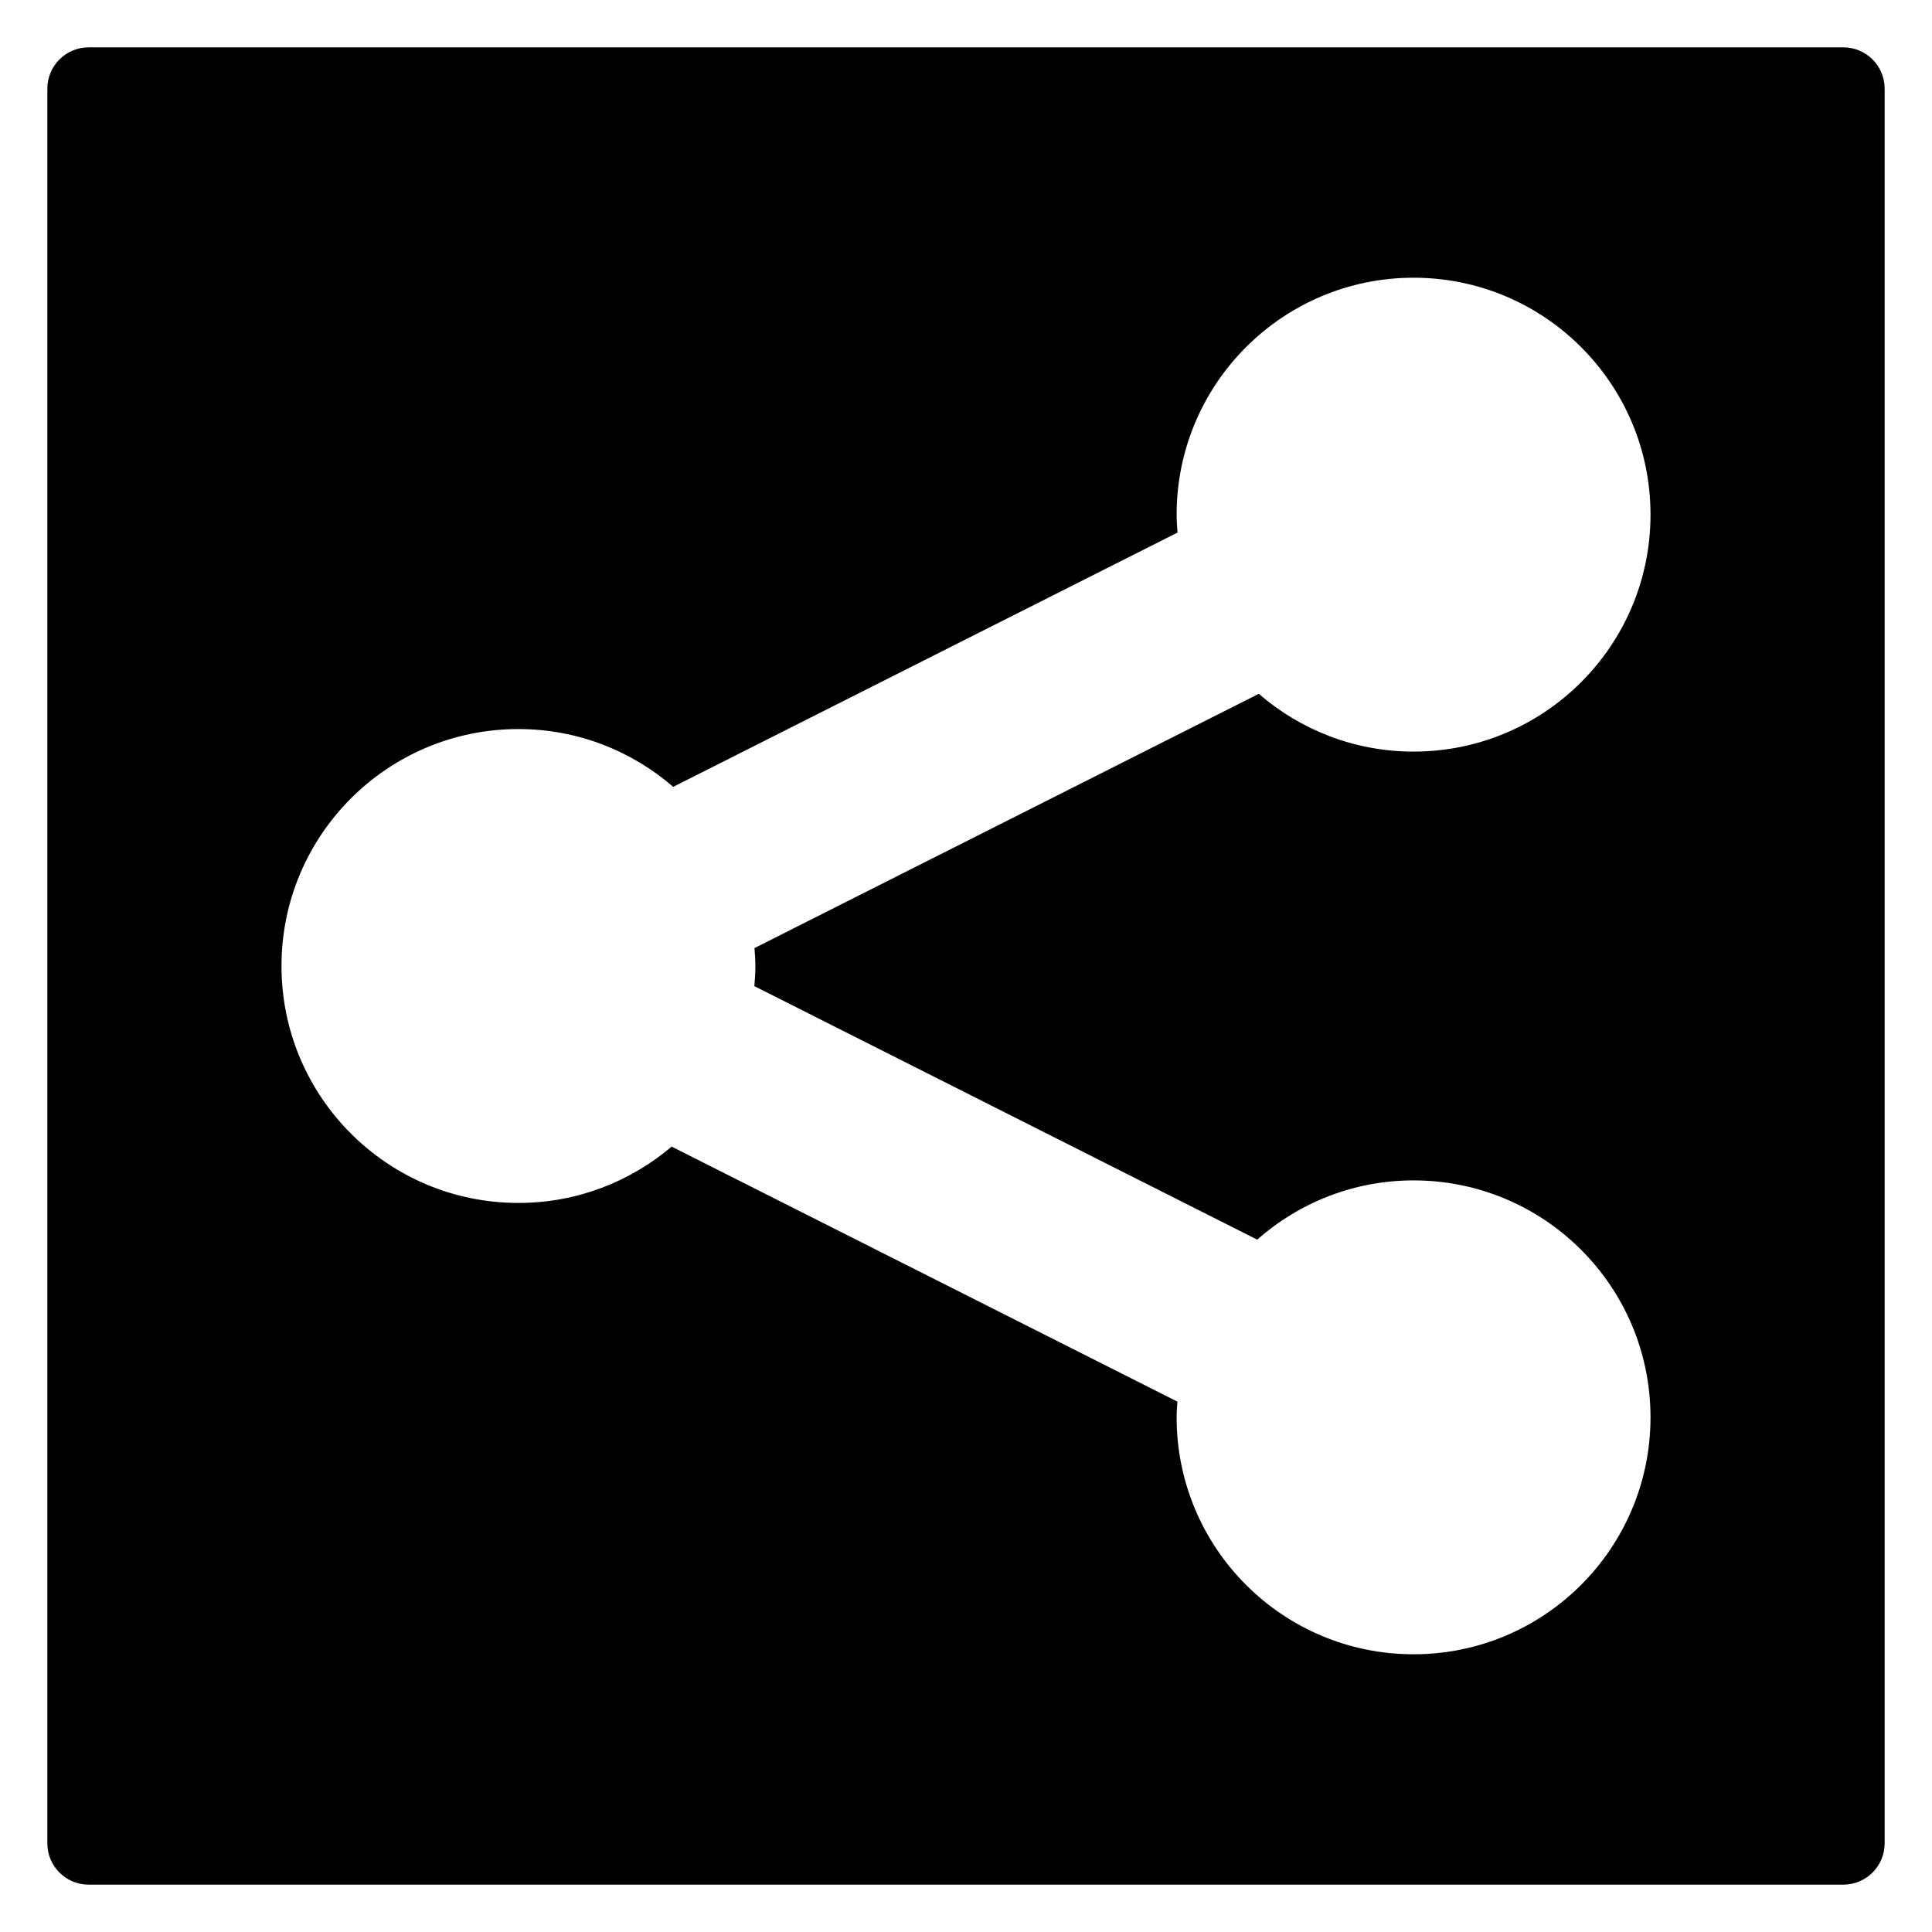 <?xml version="1.0" encoding="utf-8"?>
<!-- Generator: Adobe Illustrator 16.0.0, SVG Export Plug-In . SVG Version: 6.00 Build 0)  -->
<!DOCTYPE svg PUBLIC "-//W3C//DTD SVG 1.1//EN" "http://www.w3.org/Graphics/SVG/1.1/DTD/svg11.dtd">
<svg version="1.1" id="Layer_4" xmlns="http://www.w3.org/2000/svg" xmlns:xlink="http://www.w3.org/1999/xlink" x="0px" y="0px"
	 width="100px" height="100px" viewBox="0 0 100 100" enable-background="new 0 0 100 100" xml:space="preserve">
<path d="M95.412,2.451H4.588c-1.18,0-2.137,0.957-2.137,2.137v90.824c0,1.18,0.957,2.137,2.137,2.137h90.824
	c1.18,0,2.137-0.957,2.137-2.137V4.588C97.549,3.408,96.592,2.451,95.412,2.451z M39.098,50c0,0.351-0.023,0.697-0.052,1.042
	l26.026,13.121c2.16-1.902,4.988-3.066,8.094-3.066c6.773,0,12.264,5.49,12.264,12.264c0,6.772-5.491,12.264-12.264,12.264
	c-6.773,0-12.264-5.491-12.264-12.264c0-0.274,0.023-0.544,0.041-0.813L34.764,59.348c-2.139,1.815-4.904,2.916-7.93,2.916
	c-6.773,0-12.264-5.49-12.264-12.264s5.491-12.264,12.264-12.264c3.065,0,5.861,1.132,8.012,2.991l26.102-13.161
	c-0.023-0.306-0.046-0.614-0.046-0.927c0-6.772,5.491-12.264,12.264-12.264c6.773,0,12.264,5.491,12.264,12.264
	c0,6.773-5.491,12.264-12.264,12.264c-3.065,0-5.861-1.132-8.012-2.991L39.052,49.073C39.075,49.38,39.098,49.688,39.098,50z"/>
</svg>
